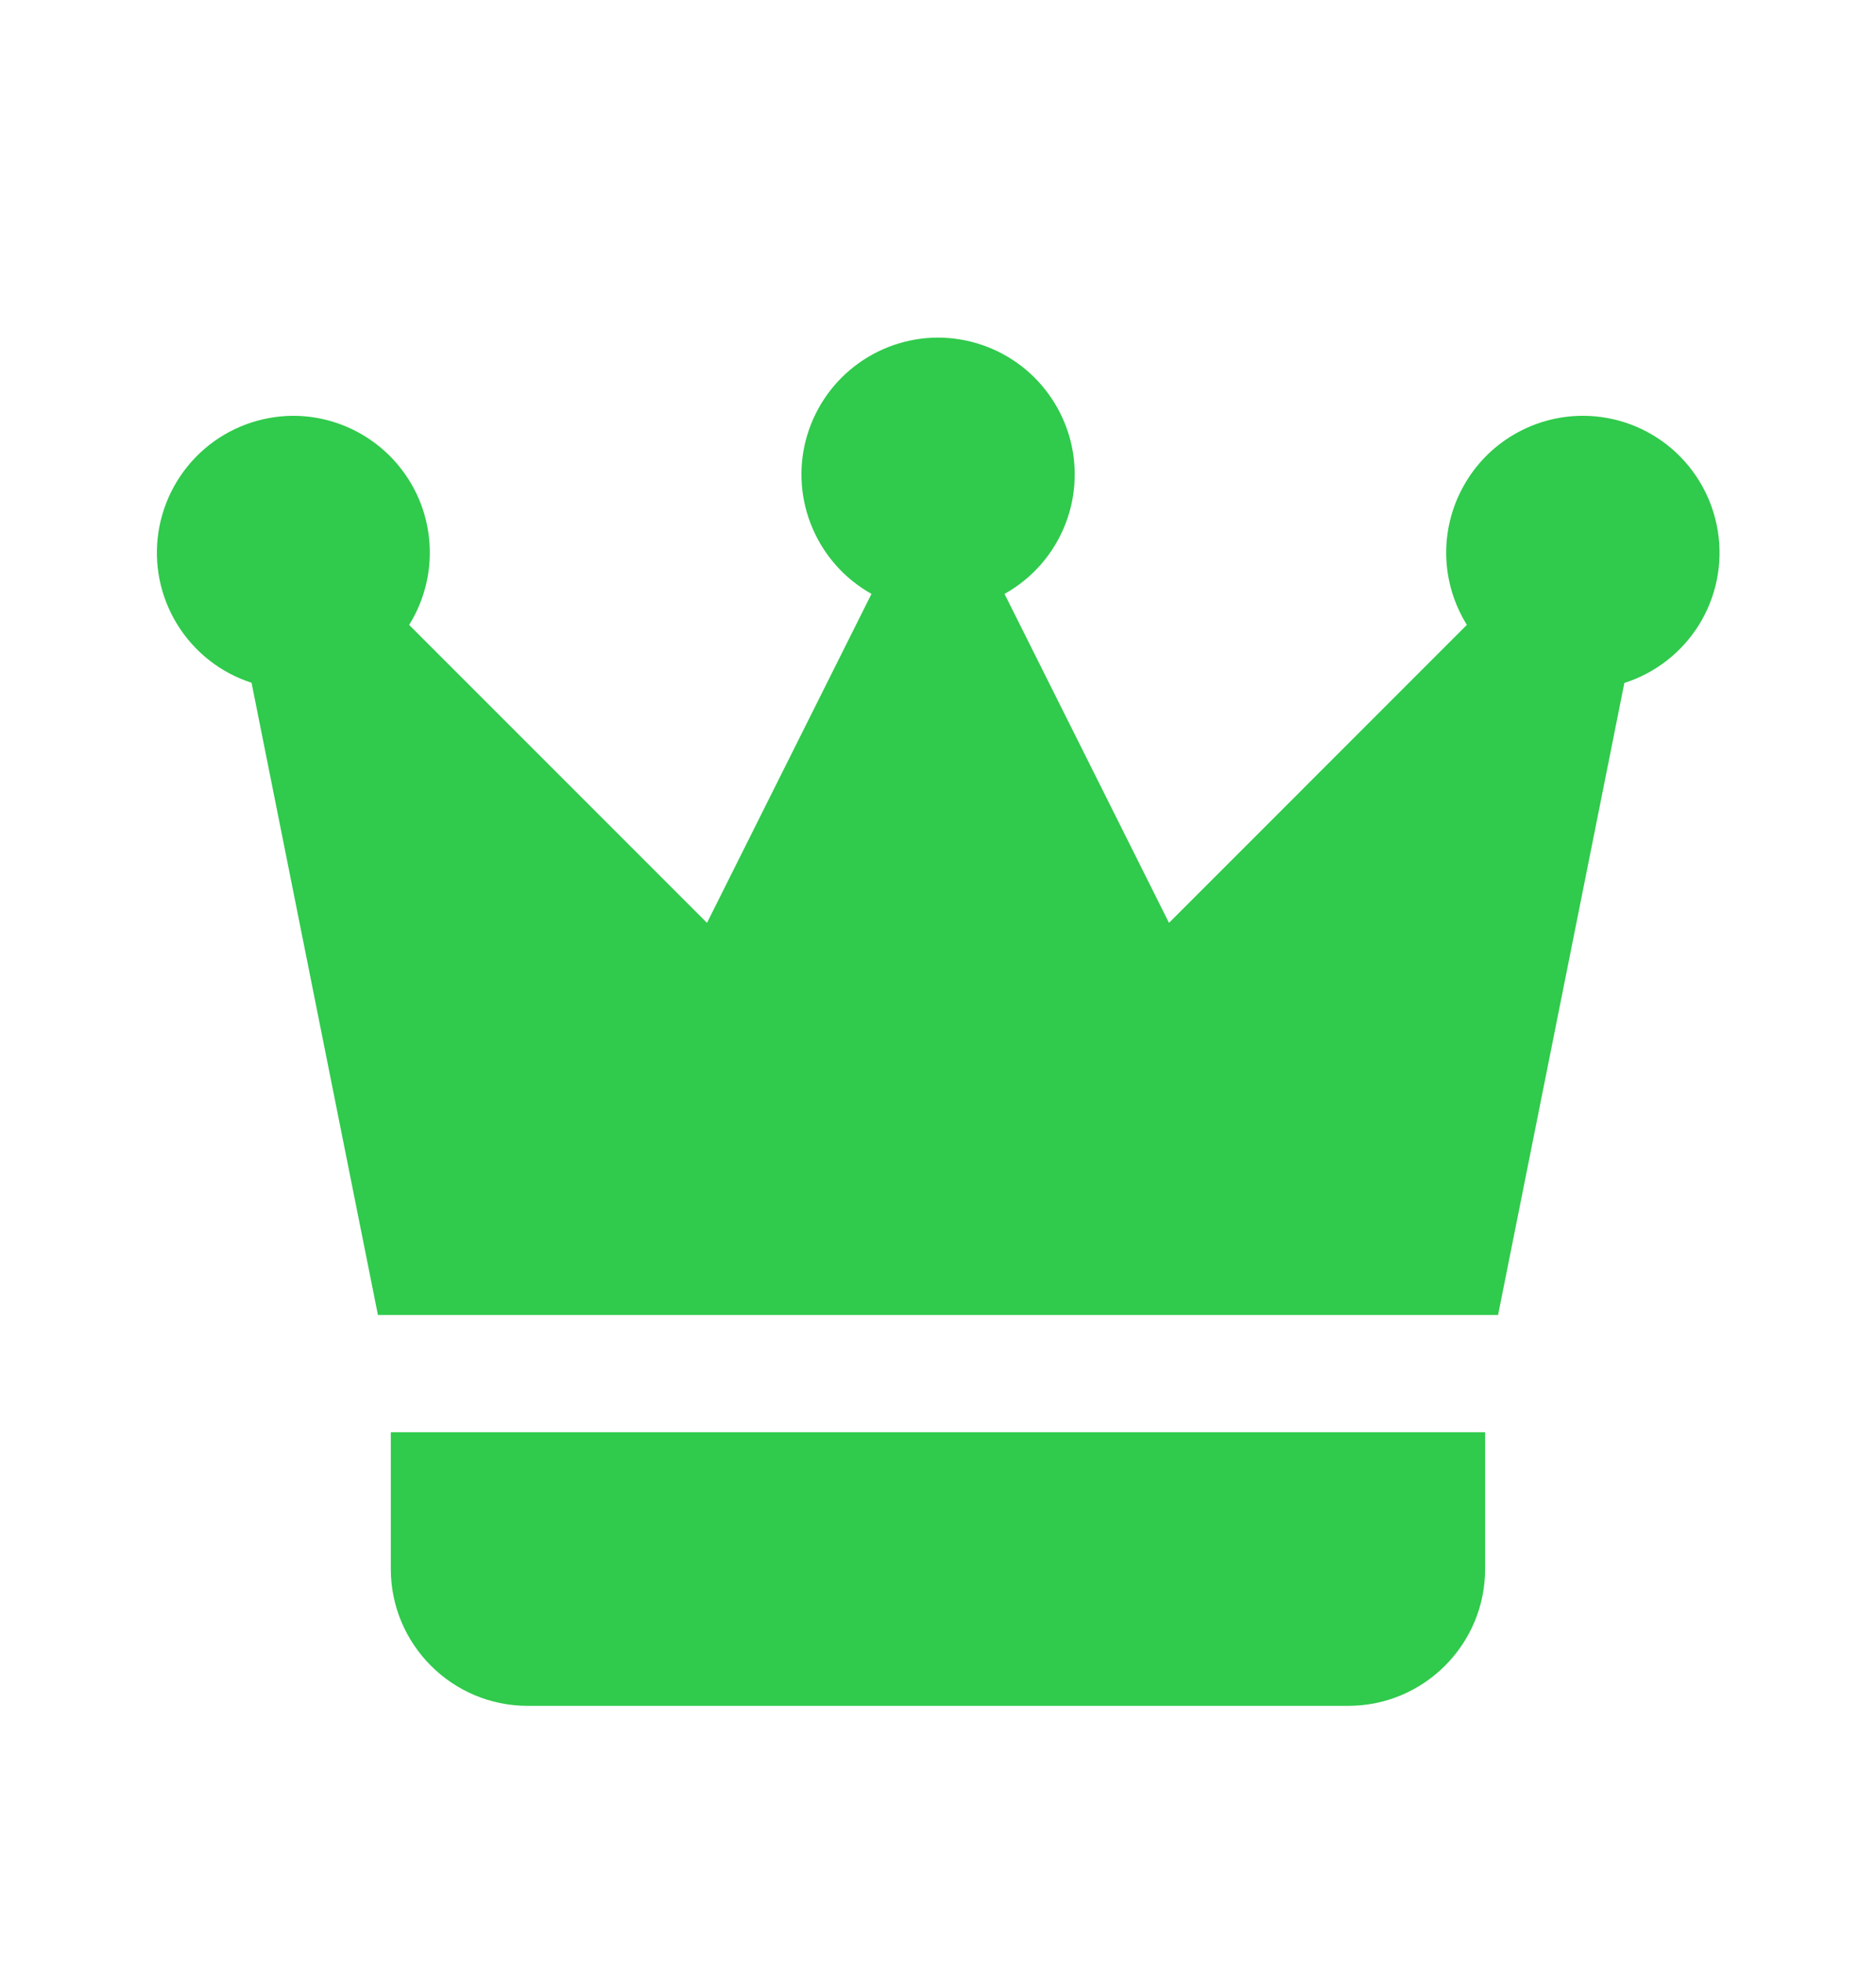 <svg width="22" height="23" viewBox="0 0 22 23" fill="none" xmlns="http://www.w3.org/2000/svg">
<path d="M11 3.958C10.645 3.959 10.301 4.077 10.02 4.295C9.74 4.512 9.54 4.816 9.45 5.16C9.361 5.503 9.388 5.866 9.528 6.192C9.667 6.519 9.91 6.789 10.22 6.963L8.291 10.82L4.798 7.327C4.949 7.084 5.033 6.805 5.04 6.519C5.047 6.233 4.978 5.951 4.839 5.701C4.7 5.451 4.497 5.242 4.25 5.097C4.004 4.952 3.723 4.875 3.437 4.875C3.056 4.877 2.687 5.014 2.398 5.263C2.109 5.512 1.918 5.856 1.859 6.233C1.8 6.61 1.878 6.995 2.078 7.32C2.278 7.645 2.587 7.888 2.95 8.005L4.432 15.417H17.568L19.049 8.007C19.414 7.891 19.724 7.648 19.926 7.323C20.127 6.997 20.205 6.611 20.146 6.233C20.087 5.855 19.895 5.51 19.605 5.261C19.315 5.012 18.945 4.875 18.562 4.875C18.276 4.875 17.996 4.952 17.75 5.097C17.503 5.242 17.3 5.451 17.162 5.701C17.023 5.95 16.953 6.233 16.96 6.519C16.967 6.805 17.051 7.083 17.202 7.326L13.709 10.82L11.78 6.963C12.091 6.79 12.334 6.52 12.474 6.193C12.614 5.866 12.641 5.503 12.552 5.159C12.462 4.816 12.261 4.511 11.981 4.294C11.7 4.077 11.355 3.959 11 3.958ZM4.583 16.792V18.396C4.583 19.28 5.303 20 6.187 20H15.812C16.697 20 17.416 19.28 17.416 18.396V16.792H4.583Z" fill="#30CA4C"/>
</svg>
